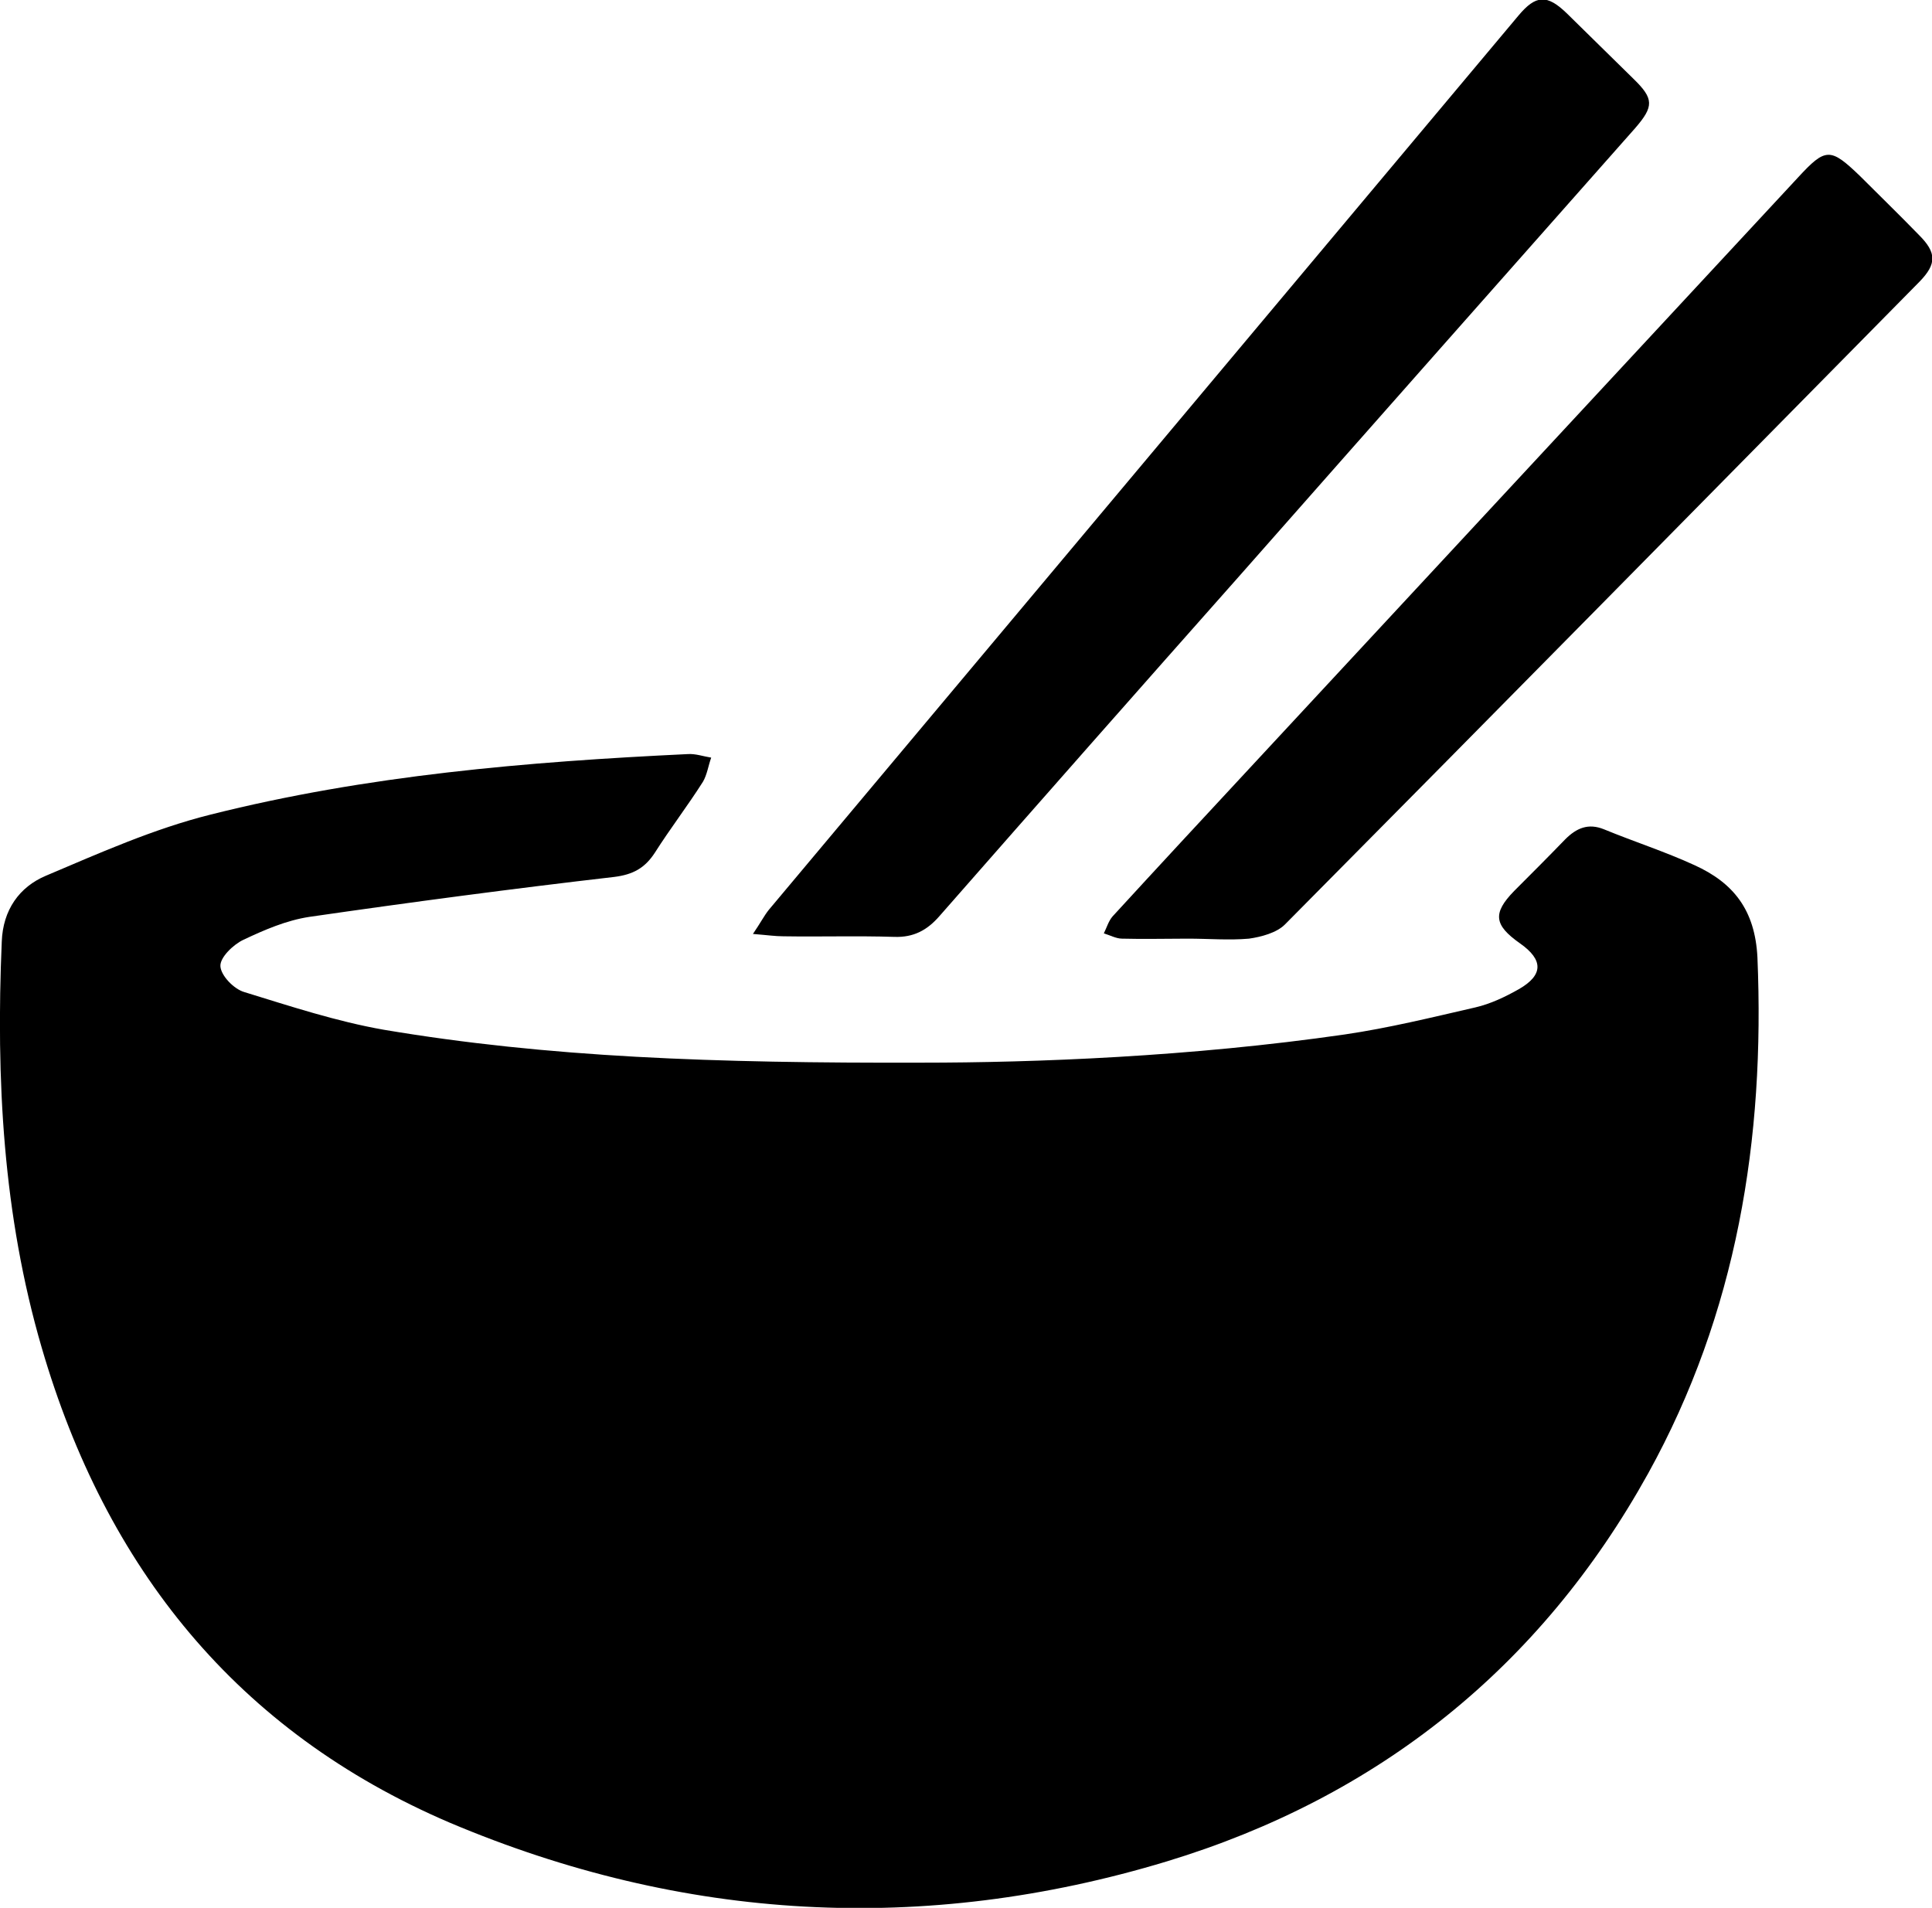 <?xml version="1.0" encoding="utf-8"?>
<!-- Generator: Adobe Illustrator 27.1.1, SVG Export Plug-In . SVG Version: 6.00 Build 0)  -->
<svg version="1.1" id="Layer_1" xmlns="http://www.w3.org/2000/svg" xmlns:xlink="http://www.w3.org/1999/xlink" x="0px" y="0px"
	 viewBox="0 0 328.7 324.6" style="enable-background:new 0 0 328.7 324.6;" xml:space="preserve">
<g>
	<path d="M156.8,180.8c19.3,0,45.7-1,72-4.8c7.5-1.1,14.8-2.9,22.2-4.6c2.6-0.6,5.1-1.8,7.4-3.1c4.2-2.4,4.2-5,0.2-7.8
		c-4.4-3.1-4.7-5.1-1-8.9c2.9-2.9,5.8-5.8,8.7-8.8c1.9-1.9,3.9-2.8,6.6-1.7c5.1,2.1,10.4,3.8,15.4,6.1c6.6,3,10.3,7.6,10.7,15.7
		c1.3,30.9-3.5,60.5-18.6,87.8c-18.3,33-46,55.1-81.9,66c-41.3,12.5-82.3,10.2-122-6.6C40.3,294.6,18,266.7,7.1,229.3
		c-6.6-22.6-7.8-45.7-6.8-69.1c0.2-5.4,3-9.3,7.5-11.2c9.2-3.9,18.4-8,28-10.4c26.6-6.7,53.9-9,81.2-10.3c1.3-0.1,2.7,0.4,4,0.6
		c-0.5,1.4-0.7,2.9-1.4,4.1c-2.6,4.1-5.6,8-8.2,12.1c-1.7,2.6-3.7,3.7-6.9,4.1c-17.3,2-34.6,4.3-51.9,6.8c-3.9,0.6-7.6,2.2-11.2,3.9
		c-1.7,0.8-4,3-3.9,4.5c0.1,1.6,2.3,3.9,4.1,4.4c7.8,2.4,15.7,5,23.7,6.4C93.2,179.9,121.4,180.9,156.8,180.8L156.8,180.8z"/>
	<path d="M128.1,158.9c1.3-1.9,1.9-3.1,2.7-4.1c42.5-50.7,85-101.4,127.5-152.1c3-3.6,4.9-3.7,8.3-0.4c3.8,3.7,7.5,7.4,11.3,11.1
		c3.5,3.4,3.5,4.7,0.3,8.4c-22.3,25.2-44.6,50.4-66.9,75.7c-17.2,19.4-34.4,38.9-51.5,58.4c-2.1,2.4-4.4,3.6-7.6,3.5
		c-6.3-0.2-12.6,0-18.9-0.1C131.9,159.3,130.6,159.1,128.1,158.9L128.1,158.9z"/>
	<path d="M202.1,159.7c-3.7,0-7.5,0.1-11.2,0c-1,0-2.1-0.6-3.1-0.9c0.5-1,0.8-2.1,1.5-2.9c7.7-8.4,15.5-16.8,23.3-25.2
		c31.1-33.5,62.2-67,93.3-100.5c4.7-5.1,5.5-5.1,10.5-0.3c3.4,3.4,6.8,6.7,10.1,10.1c3,3,3,4.9,0.1,7.9c-36,36.5-71.9,73-108,109.4
		c-1.4,1.4-4,2.1-6.1,2.4C209.1,160,205.6,159.7,202.1,159.7L202.1,159.7z"/>
</g>
</svg>
